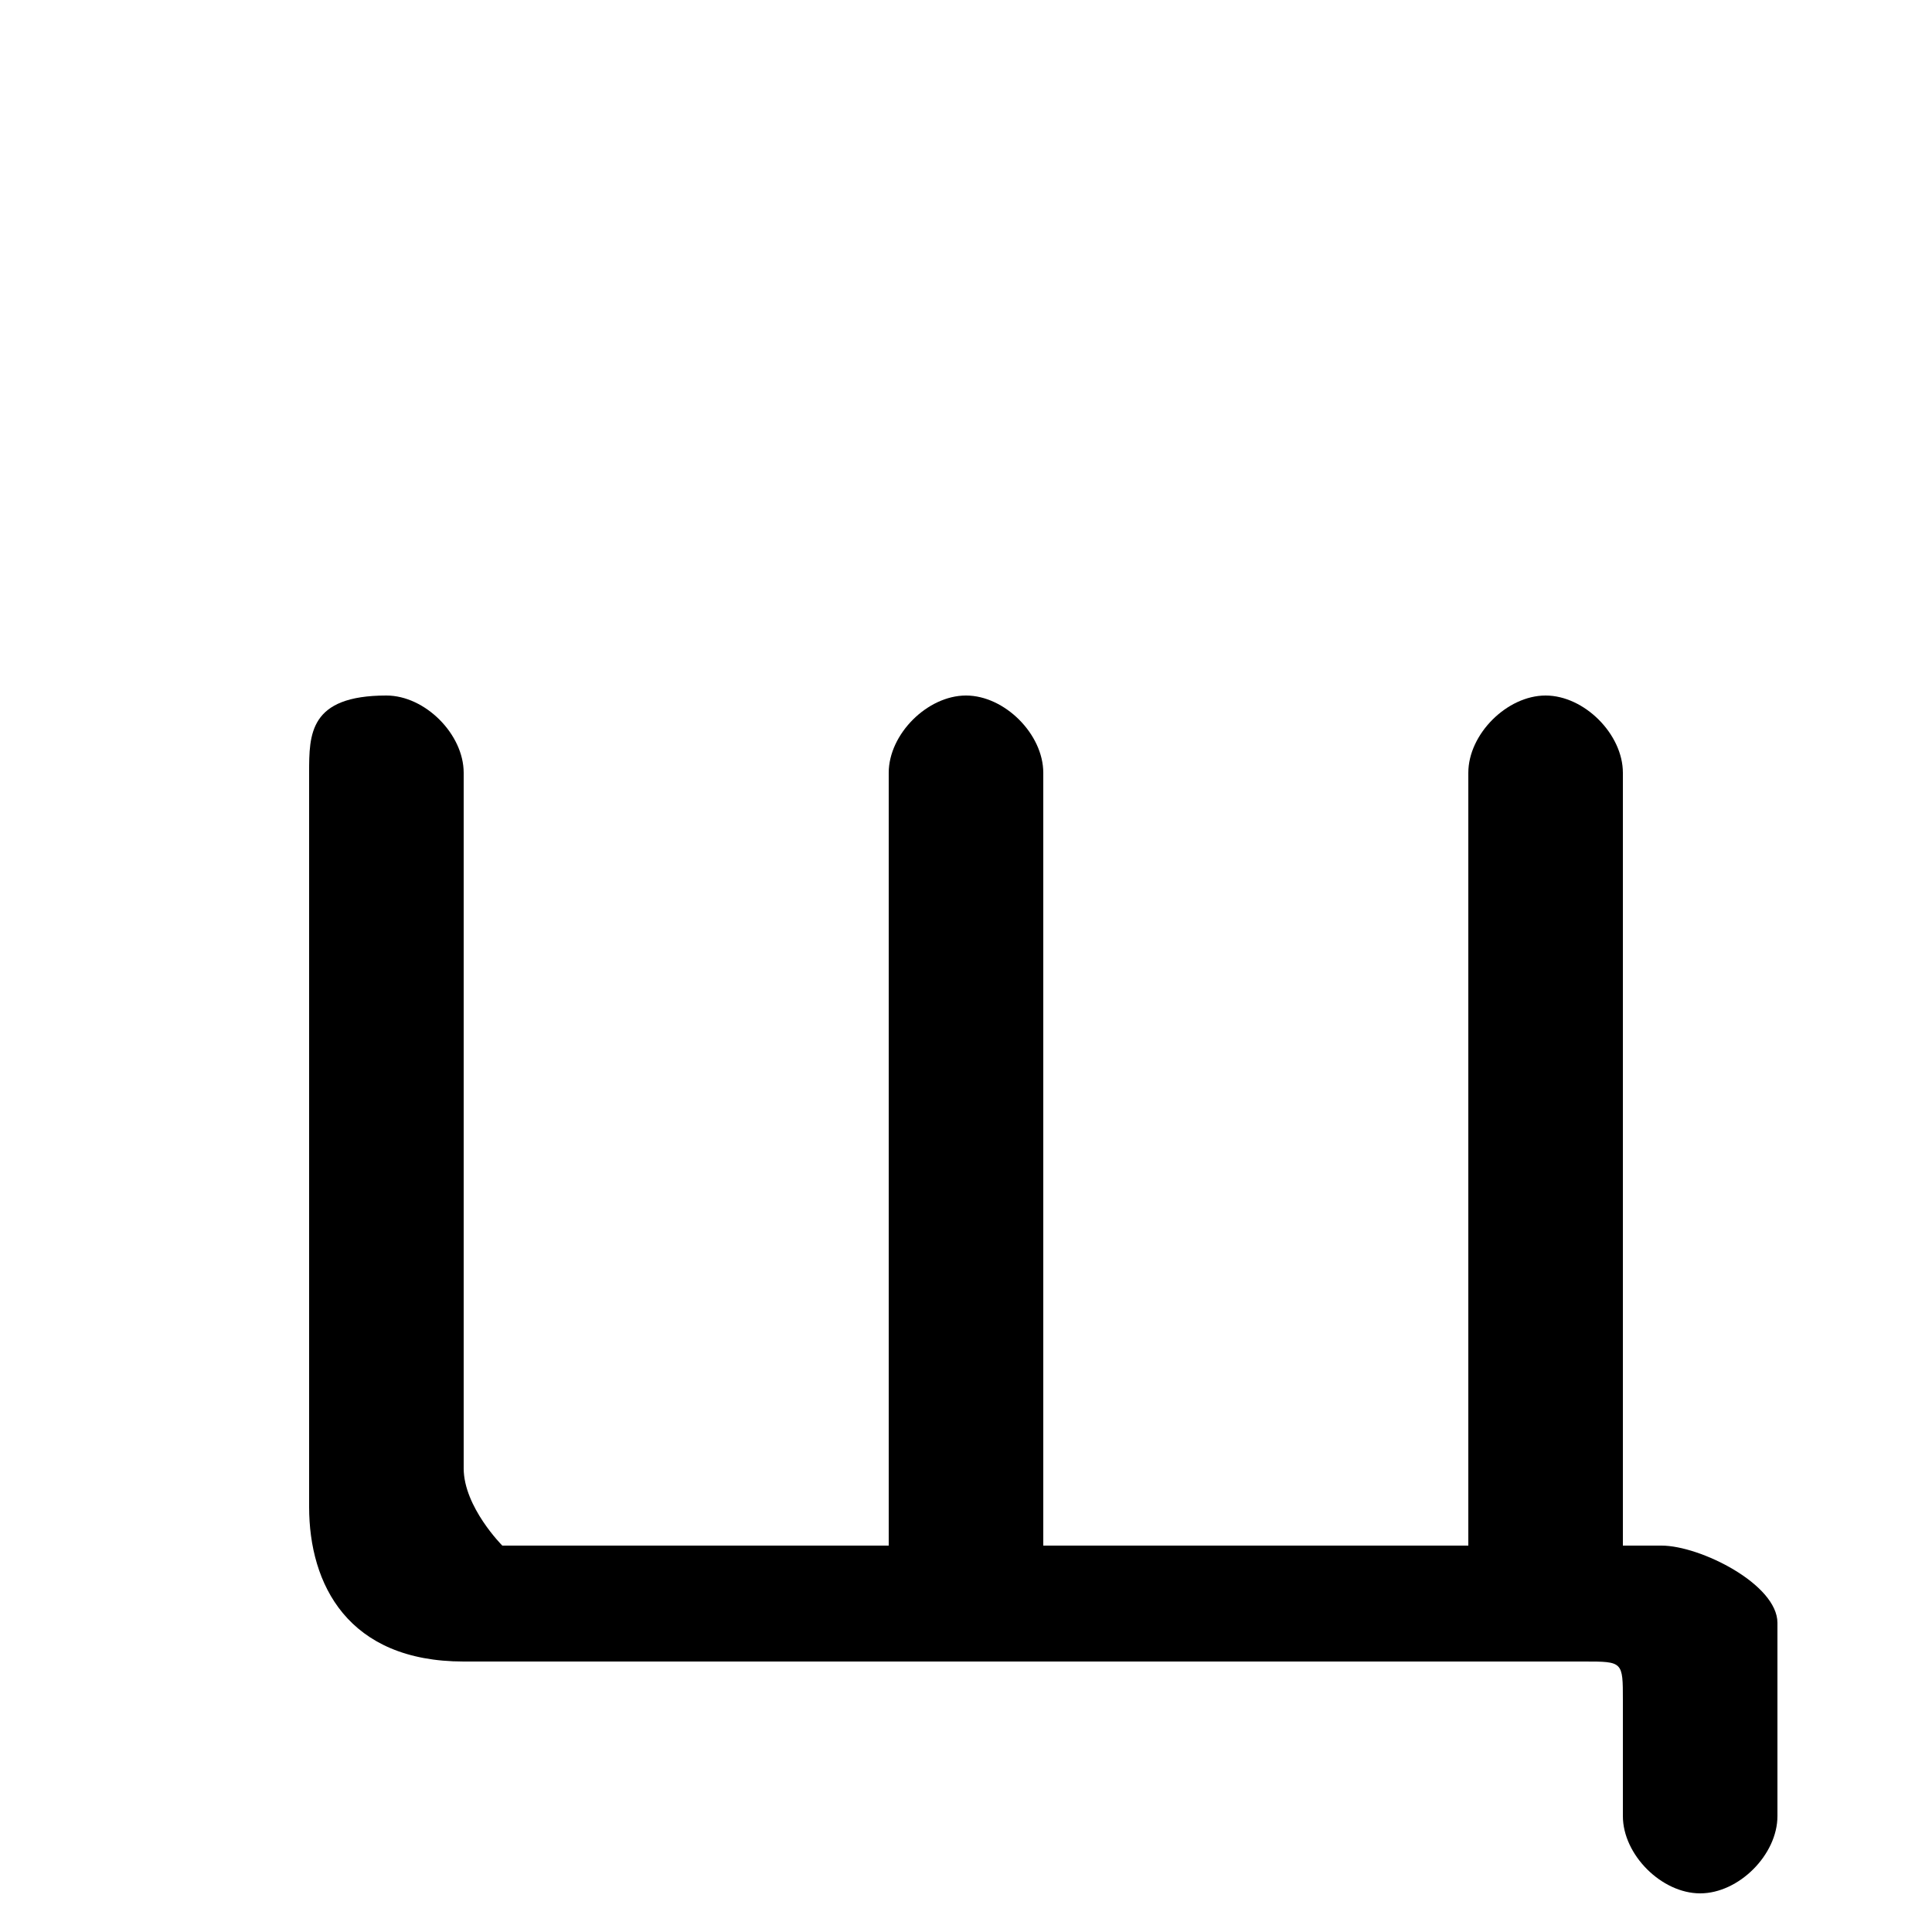 <svg xmlns="http://www.w3.org/2000/svg" viewBox="0 -44.0 50.0 50.0">
    <rect x="0" y="-44.0" width="50.0" height="50.0" fill="#808080" stroke="none"/>
    <g transform="scale(1, -1)">
        <!-- ボディの枠 -->
        <rect x="0" y="-6.0" width="50.0" height="50.0"
            stroke="white" fill="white"/>
        <!-- グリフ座標系の原点 -->
        <circle cx="0" cy="0" r="5" fill="white"/>
        <!-- グリフのアウトライン -->
        <g style="fill:black;stroke:#000000;stroke-width:0;stroke-linecap:round;stroke-linejoin:round;">
        <path d="M 27.0 4.0 L 27.0 24.0 C 27.0 25.0 26.0 26.0 25.0 26.0 C 24.0 26.0 23.0 25.0 23.0 24.0 L 23.0 4.0 L 13.0 4.0 C 13.0 4.0 12.0 5.0 12.0 6.0 L 12.0 24.0 C 12.0 25.0 11.0 26.0 10.0 26.0 C 8.0 26.0 8.0 25.0 8.0 24.0 L 8.0 5.0 C 8.0 3.0 9.0 1.0 12.0 1.0 L 41.0 1.0 C 42.0 1.0 42.0 1.0 42.0 0.0 L 42.0 -3.0 C 42.0 -4.0 43.0 -5.0 44.0 -5.0 C 45.0 -5.0 46.0 -4.0 46.0 -3.0 L 46.0 2.0 C 46.0 3.0 44.0 4.0 43.0 4.0 L 42.0 4.0 L 42.0 24.0 C 42.0 25.0 41.0 26.0 40.0 26.0 C 39.0 26.0 38.0 25.0 38.0 24.0 L 38.0 4.0 Z"/>
    </g>
    </g>
</svg>
